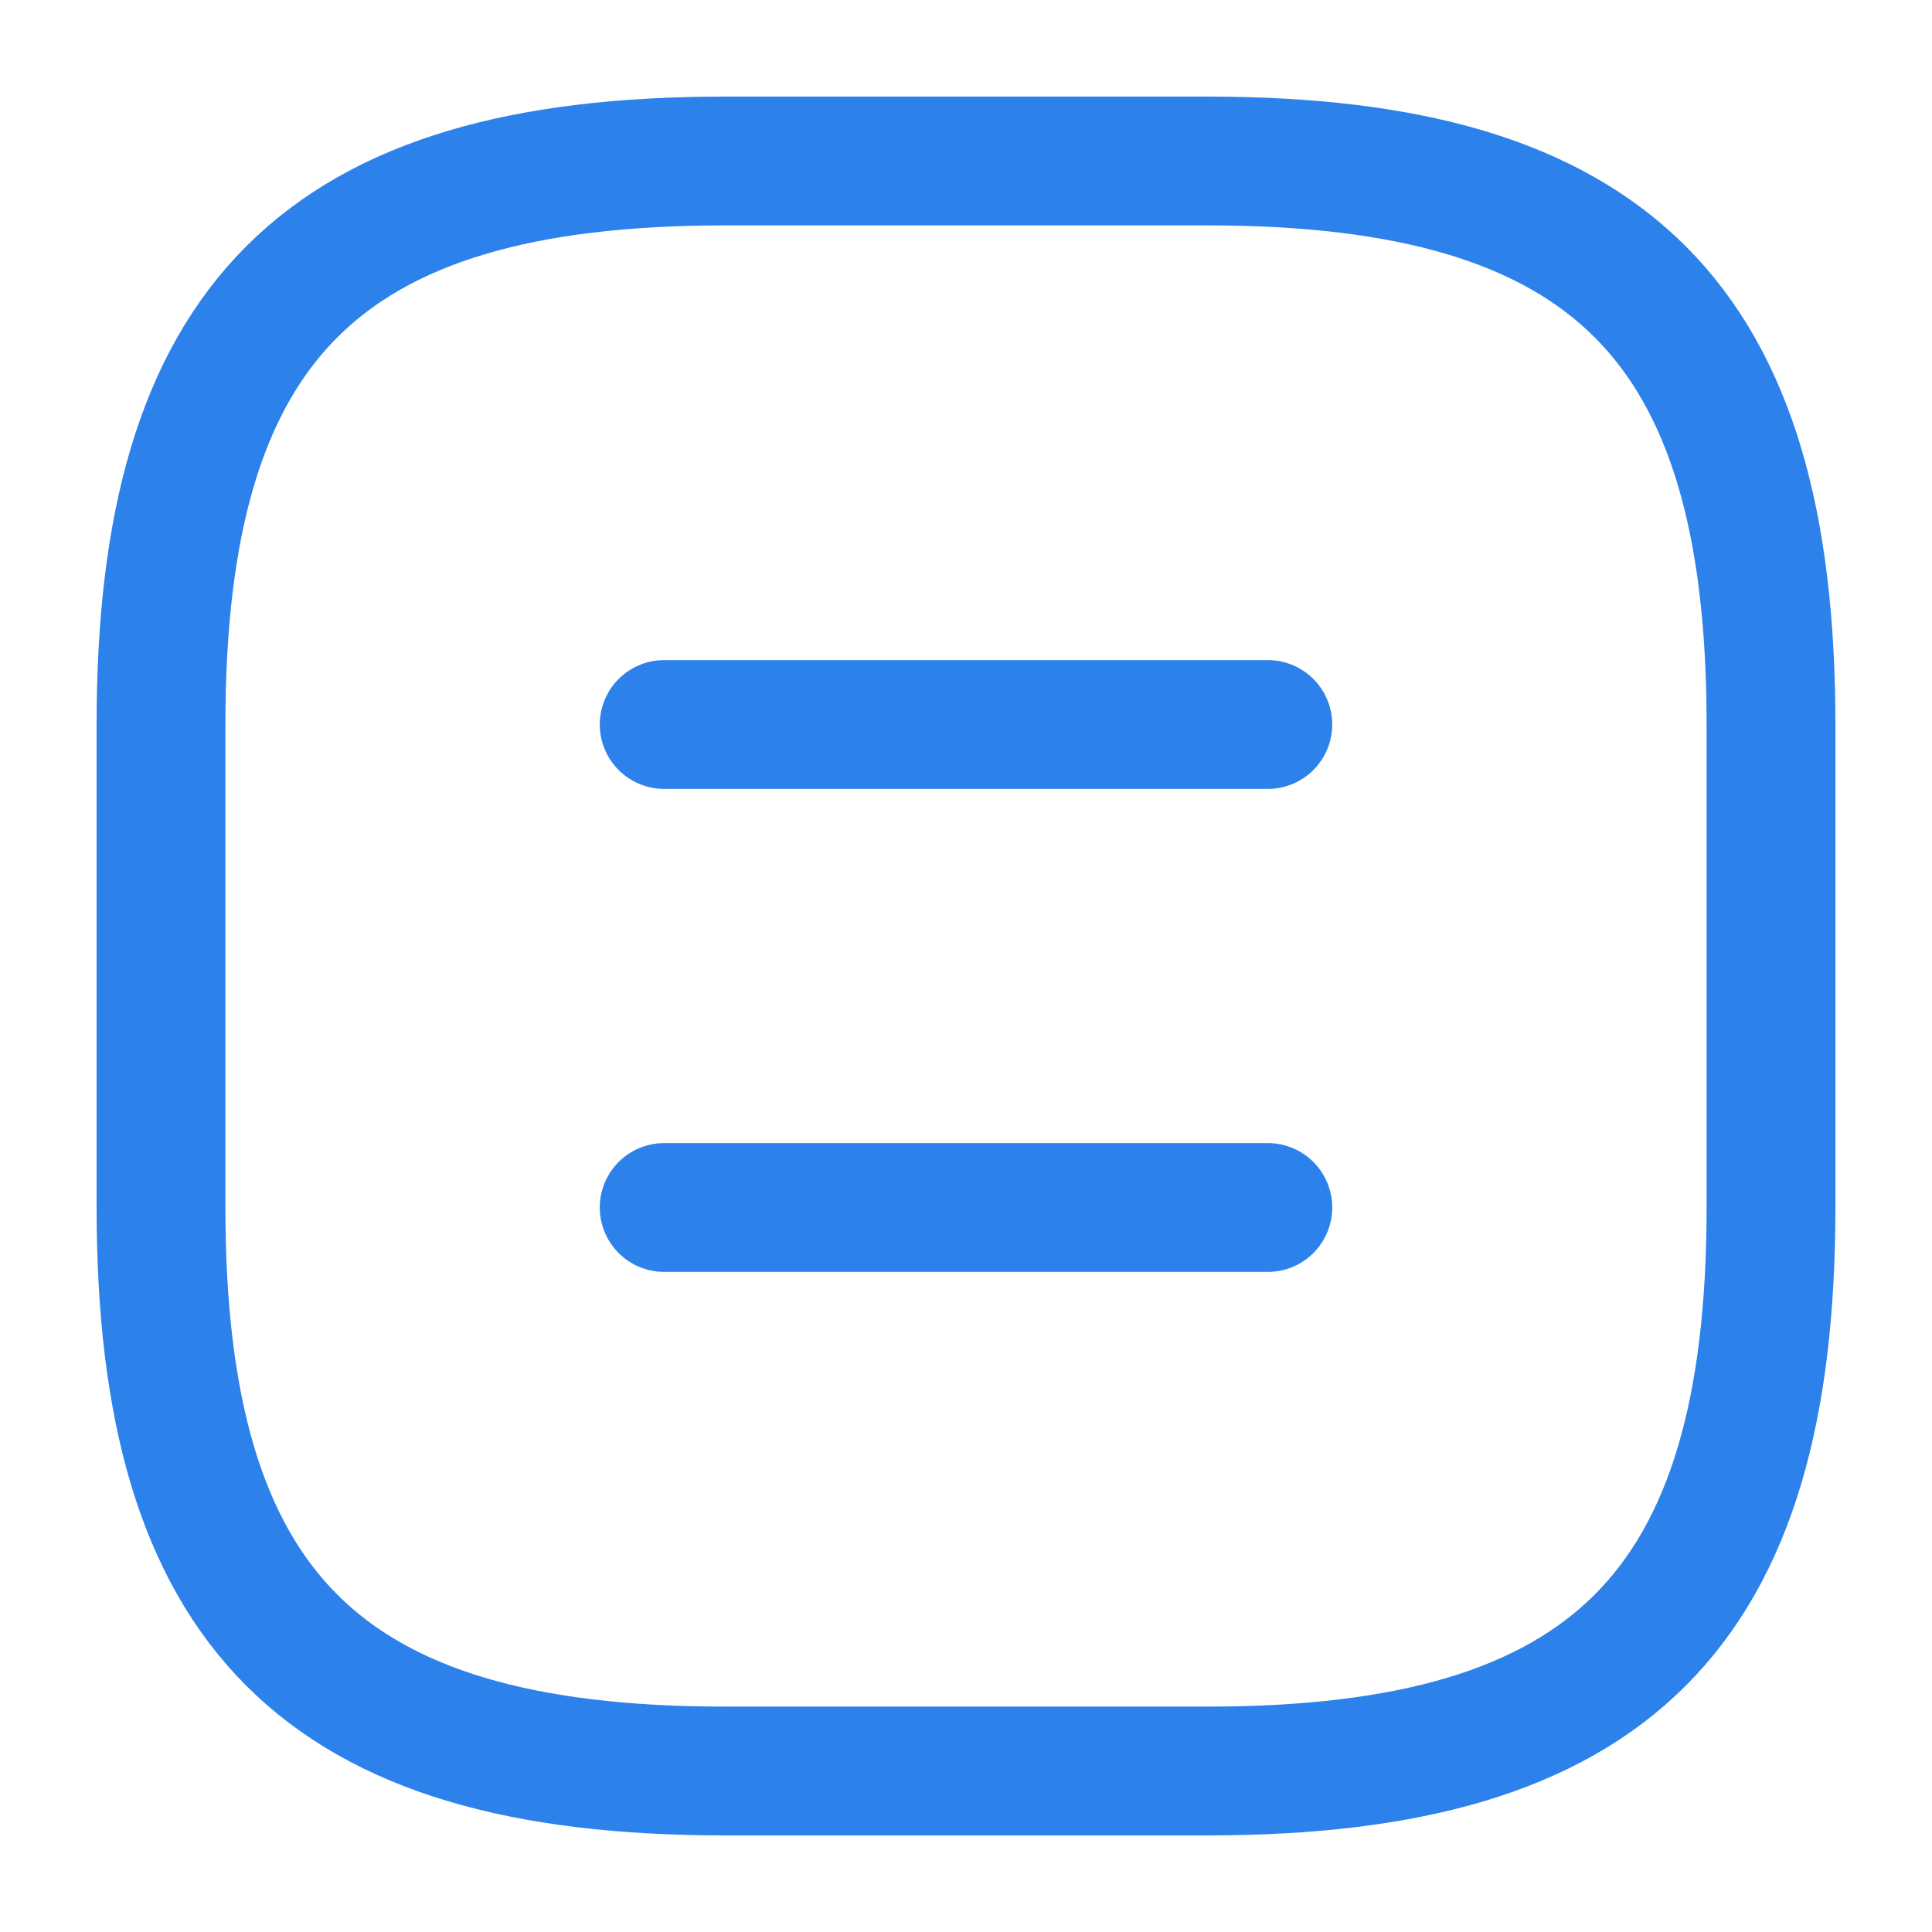<svg width="18" height="18" viewBox="0 0 18 18" fill="none" xmlns="http://www.w3.org/2000/svg">
<path d="M6.75 16.5H11.25C15 16.5 16.5 15 16.5 11.25V6.75C16.5 3 15 1.5 11.25 1.5H6.75C3 1.5 1.5 3 1.5 6.75V11.25C1.5 15 3 16.5 6.75 16.5Z" stroke="#2C81EB" stroke-width="1.2" stroke-linecap="round" stroke-linejoin="round"/>
<path d="M11.812 6.75H6.188" stroke="#2C81EB" stroke-width="1.2" stroke-linecap="round" stroke-linejoin="round"/>
<path d="M11.812 11.25H6.188" stroke="#2C81EB" stroke-width="1.2" stroke-linecap="round" stroke-linejoin="round"/>
</svg>

